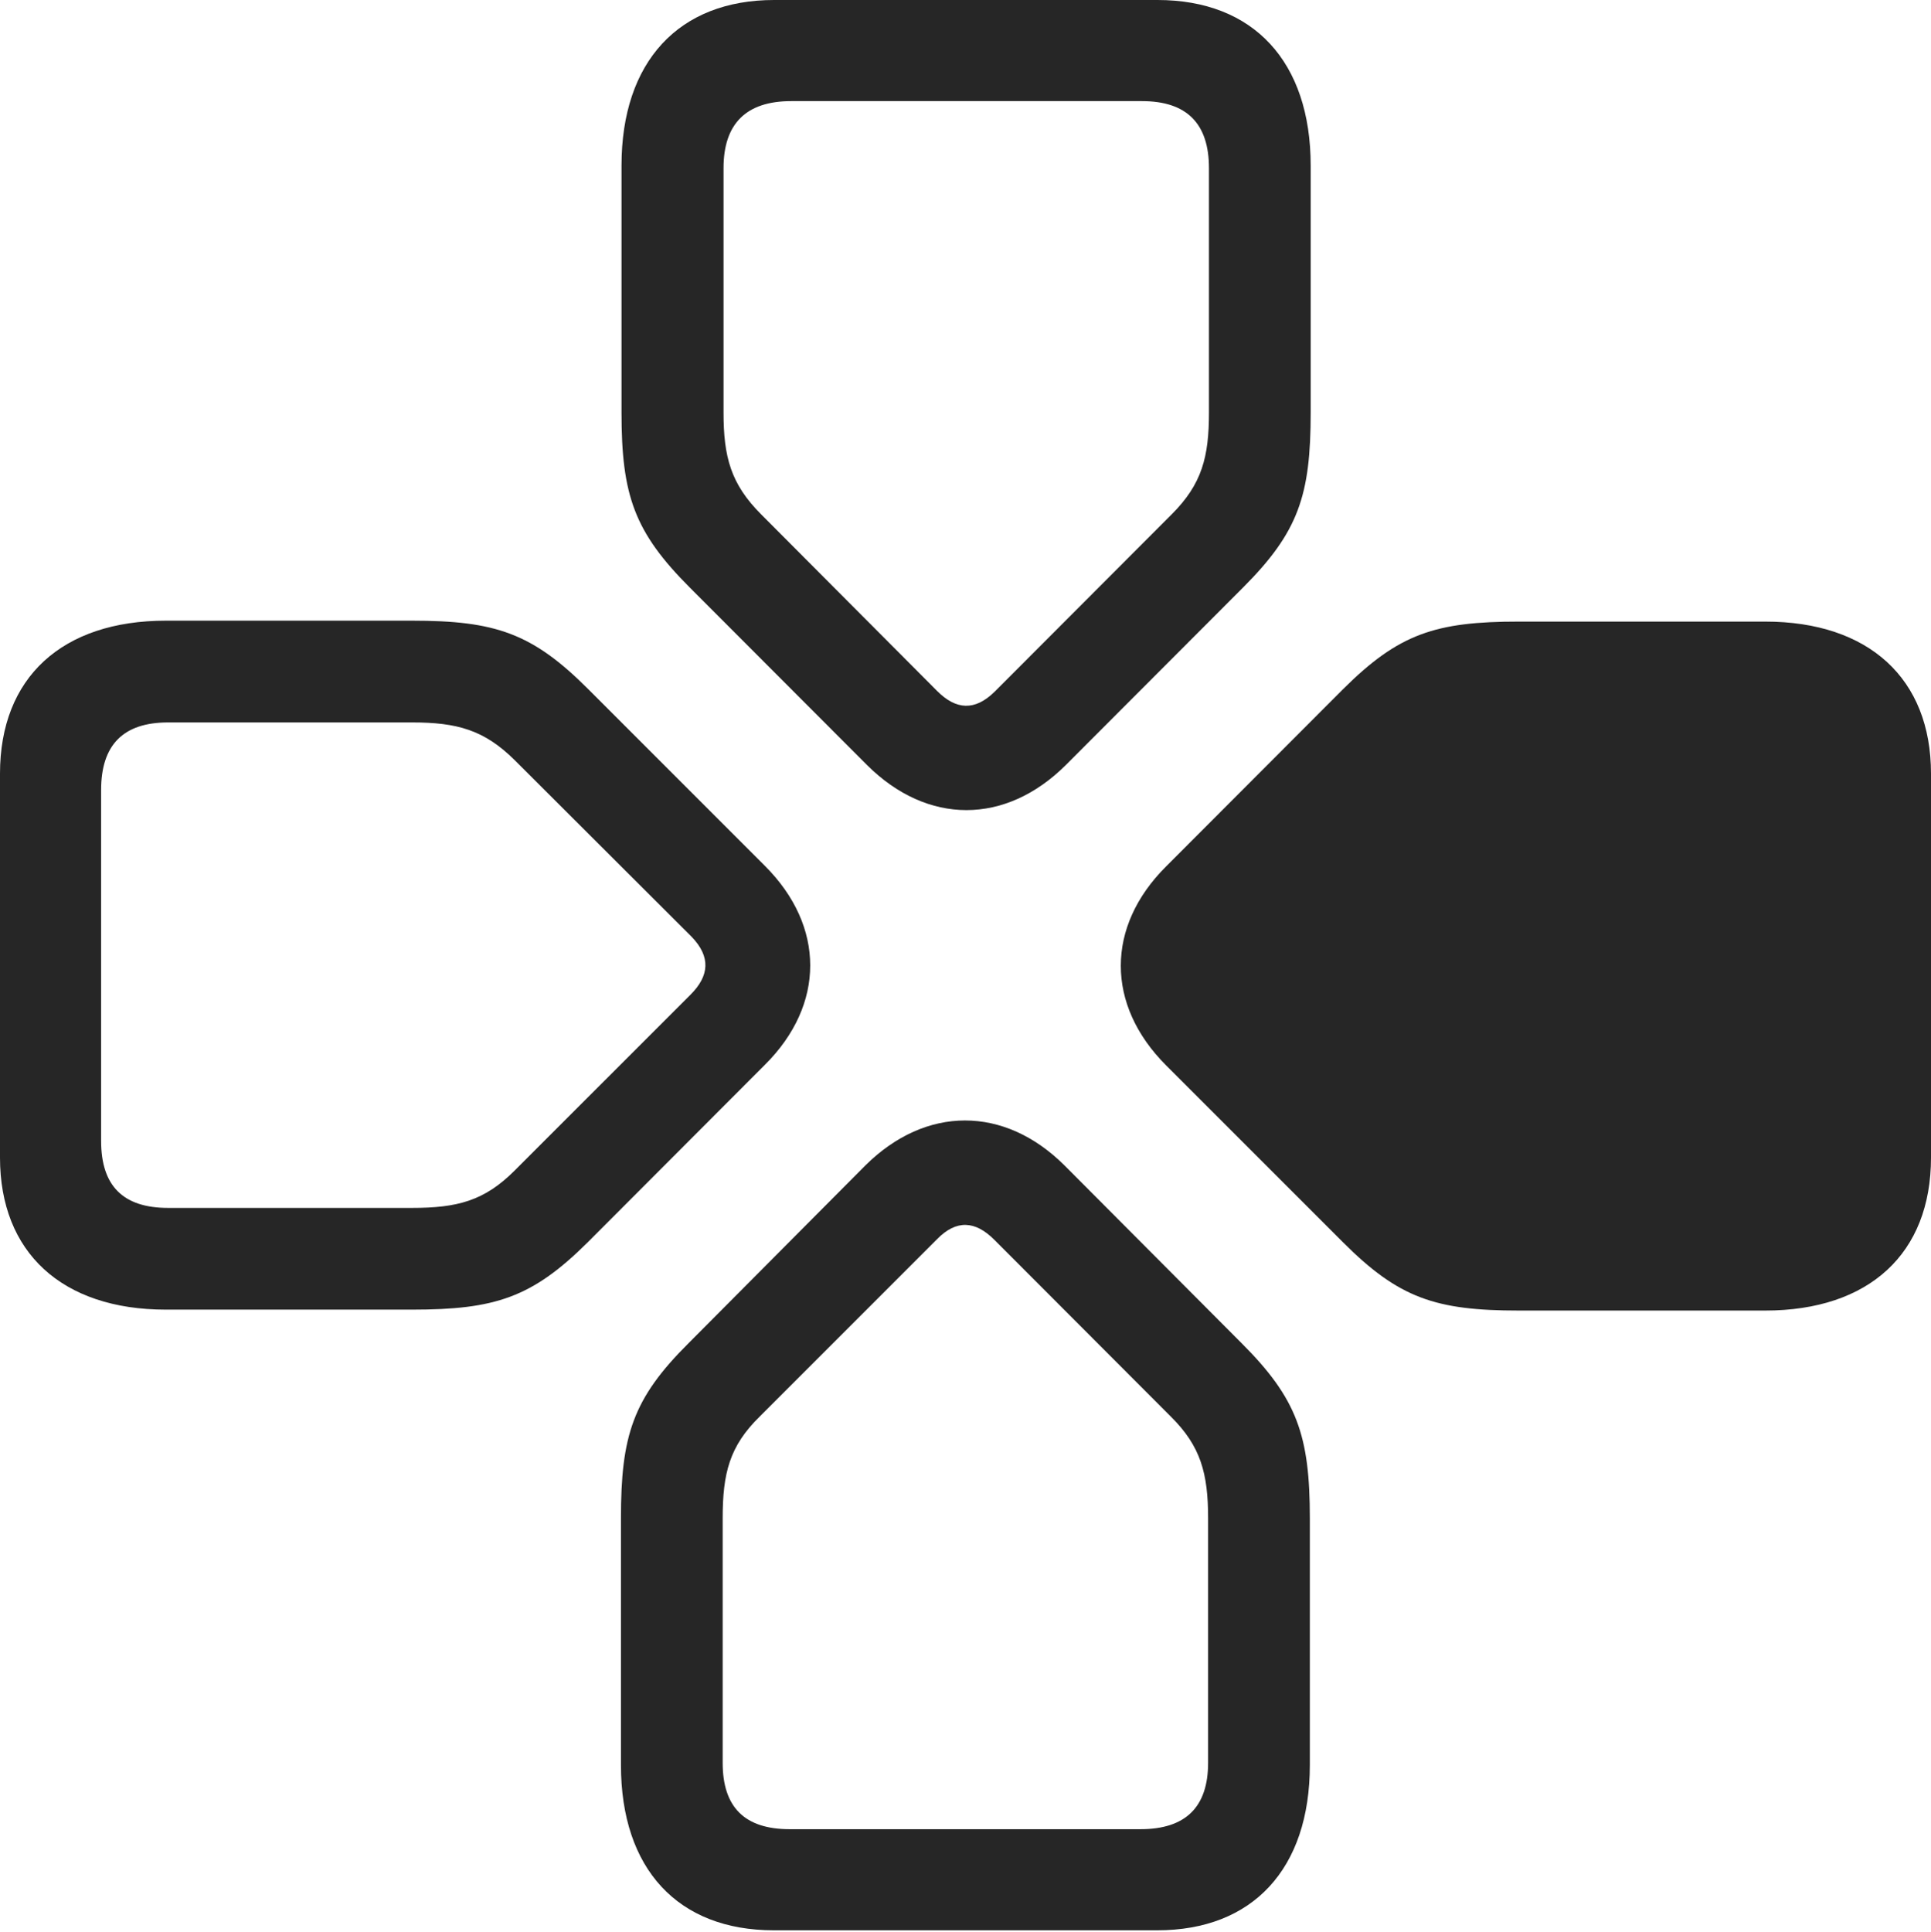 <?xml version="1.0" encoding="UTF-8"?>
<!--Generator: Apple Native CoreSVG 232.5-->
<!DOCTYPE svg
PUBLIC "-//W3C//DTD SVG 1.1//EN"
       "http://www.w3.org/Graphics/SVG/1.1/DTD/svg11.dtd">
<svg version="1.1" xmlns="http://www.w3.org/2000/svg" xmlns:xlink="http://www.w3.org/1999/xlink" width="103.514" height="103.548">
 <g>
  <rect height="103.548" opacity="0" width="103.514" x="0" y="0"/>
  <path d="M70.216 81.379C70.216 76.954 69.536 74.972 66.56 71.997L57.057 62.46C53.836 59.257 49.633 59.257 46.397 62.46L36.909 71.997C33.918 74.972 33.287 76.954 33.287 81.379L33.287 94.607C33.287 100.176 36.34 103.465 41.482 103.465L62.035 103.465C67.147 103.465 70.216 100.176 70.216 94.607ZM64.762 81.379L64.762 94.488C64.762 96.867 63.55 98.045 61.137 98.045L42.332 98.045C39.919 98.045 38.74 96.867 38.74 94.488L38.74 81.379C38.74 78.961 39.109 77.51 40.724 75.929L50.221 66.432C51.272 65.348 52.291 65.442 53.296 66.447L62.764 75.929C64.36 77.51 64.762 78.961 64.762 81.379Z" fill="#000000" fill-opacity="0.85"/>
  <path d="M81.428 33.317C76.954 33.317 74.987 33.963 71.997 36.939L62.509 46.442C59.273 49.663 59.273 53.866 62.509 57.103L71.997 66.59C74.987 69.581 76.954 70.246 81.428 70.246L94.623 70.246C100.191 70.246 103.514 67.193 103.514 62.05L103.514 41.464C103.514 36.385 100.191 33.317 94.623 33.317Z" fill="#000000" fill-opacity="0.85"/>
  <path d="M22.086 70.197C26.545 70.197 28.527 69.551 31.518 66.575L41.005 57.072C44.242 53.851 44.242 49.648 41.005 46.412L31.518 36.924C28.527 33.933 26.545 33.268 22.086 33.268L8.892 33.268C3.323 33.268 0 36.321 0 41.464L0 62.05C0 67.129 3.323 70.197 8.892 70.197ZM22.086 64.744L9.011 64.744C6.599 64.744 5.42 63.565 5.42 61.152L5.42 42.347C5.42 39.934 6.599 38.722 9.011 38.722L22.086 38.722C24.504 38.722 25.955 39.124 27.585 40.739L37.067 50.203C38.118 51.287 38.023 52.307 37.019 53.312L27.585 62.745C25.955 64.375 24.504 64.744 22.086 64.744Z" fill="#000000" fill-opacity="0.85"/>
  <path d="M33.317 22.105C33.317 26.545 33.997 28.512 36.988 31.503L46.476 41.005C49.712 44.227 53.9 44.227 57.136 41.005L66.624 31.503C69.615 28.512 70.261 26.545 70.261 22.105L70.261 8.876C70.261 3.308 67.193 0 62.05 0L41.498 0C36.385 0 33.317 3.308 33.317 8.876ZM38.786 22.105L38.786 9.011C38.786 6.632 39.998 5.42 42.411 5.42L61.216 5.42C63.629 5.42 64.808 6.632 64.808 9.011L64.808 22.105C64.808 24.489 64.439 25.94 62.809 27.57L53.327 37.067C52.261 38.118 51.256 38.057 50.236 37.037L40.803 27.57C39.173 25.94 38.786 24.489 38.786 22.105Z" fill="#000000" fill-opacity="0.85"/>
 </g>
</svg>
